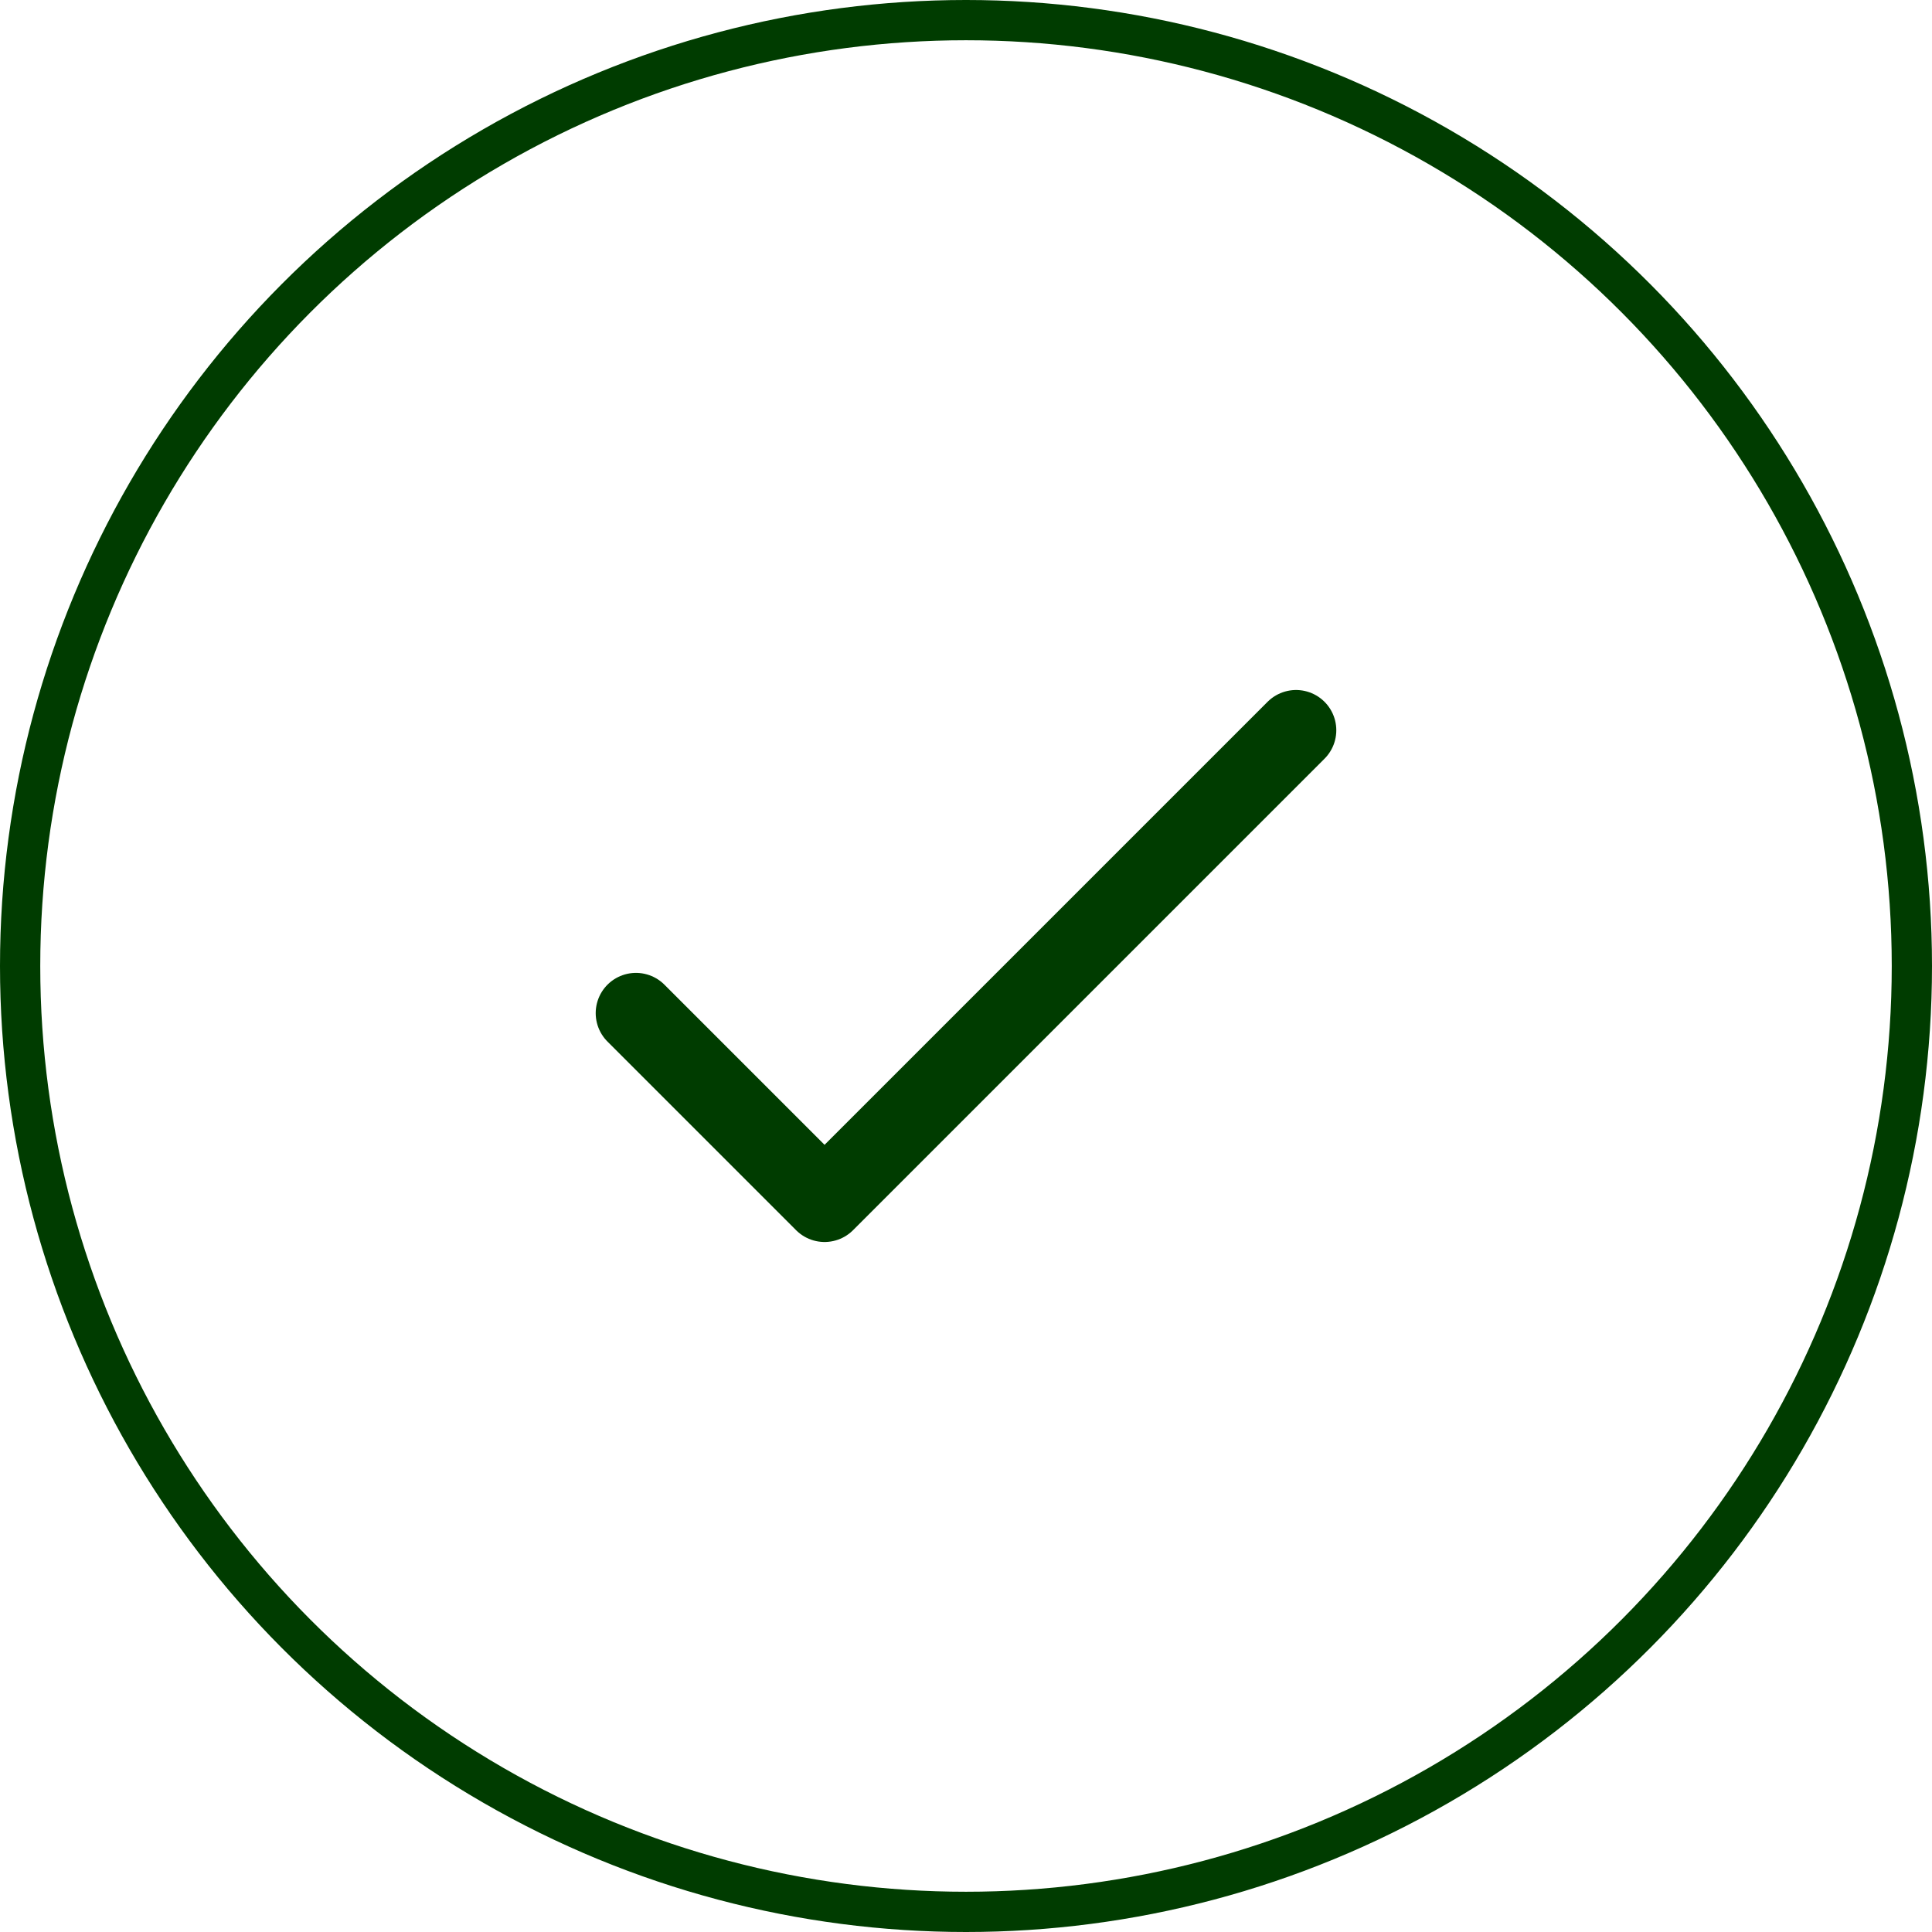 <svg width="48" height="48" viewBox="0 0 48 48" fill="none" xmlns="http://www.w3.org/2000/svg">
<g clip-path="url(#clip0_518_601)">
<circle cx="24" cy="24" r="23.5" stroke="#003C00"/>
<path d="M15.8 25.171L20.486 29.857L32.2 18.143" stroke="#003C00" stroke-width="2" stroke-linecap="round" stroke-linejoin="round"/>
</g>
<defs>
<clipPath id="clip0_518_601">
<rect width="48" height="48" fill="white"/>
</clipPath>
</defs>
</svg>
